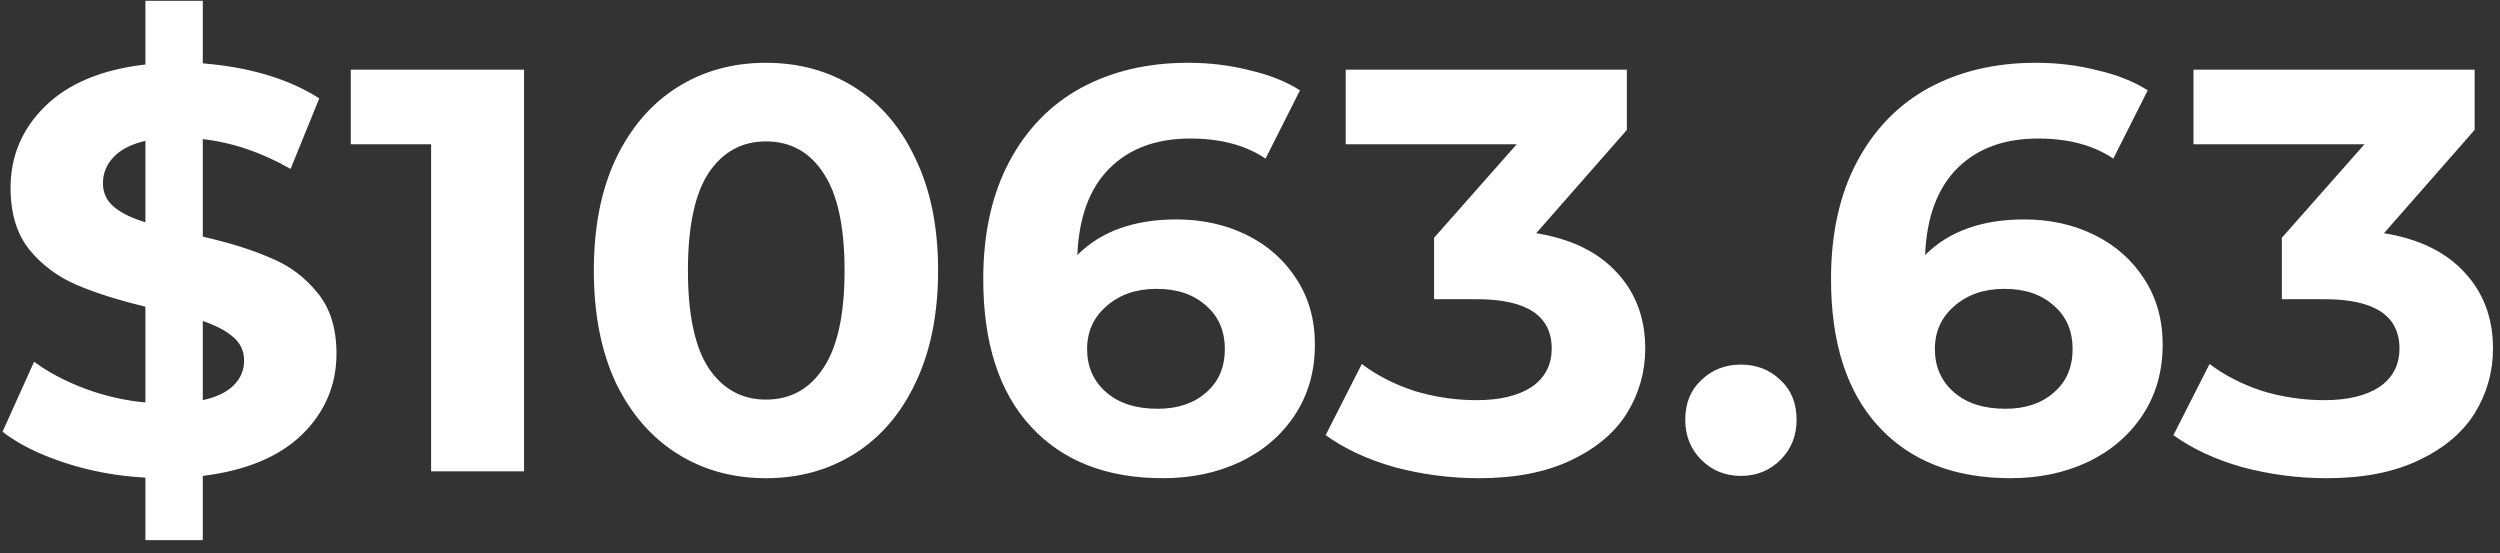 <svg width="122" height="27" viewBox="0 0 122 27" fill="none" xmlns="http://www.w3.org/2000/svg">
<rect x="0" y="0" width="122" height="27" fill="#333333" stroke="none"/>
<path d="M16.42 17.26C16.42 18.791 15.86 20.107 14.74 21.208C13.62 22.291 12.005 22.963 9.896 23.224V26.36H7.096V23.308C5.715 23.233 4.399 22.991 3.148 22.58C1.897 22.169 0.889 21.665 0.124 21.068L1.664 17.652C2.373 18.175 3.204 18.613 4.156 18.968C5.108 19.323 6.088 19.547 7.096 19.64V14.964C5.771 14.647 4.651 14.292 3.736 13.9C2.821 13.508 2.056 12.939 1.44 12.192C0.824 11.427 0.516 10.419 0.516 9.168C0.516 7.619 1.076 6.293 2.196 5.192C3.335 4.072 4.968 3.391 7.096 3.148V0.04H9.896V3.092C12.192 3.279 14.086 3.848 15.58 4.8L14.18 8.244C12.78 7.441 11.352 6.956 9.896 6.788V11.548C11.203 11.847 12.304 12.192 13.2 12.584C14.114 12.957 14.88 13.527 15.496 14.292C16.112 15.039 16.42 16.028 16.42 17.26ZM5.024 8.944C5.024 9.411 5.201 9.793 5.556 10.092C5.911 10.391 6.424 10.643 7.096 10.848V6.872C6.387 7.04 5.864 7.311 5.528 7.684C5.192 8.039 5.024 8.459 5.024 8.944ZM9.896 19.528C10.568 19.379 11.072 19.136 11.408 18.8C11.744 18.464 11.912 18.063 11.912 17.596C11.912 17.129 11.735 16.747 11.38 16.448C11.044 16.149 10.549 15.888 9.896 15.664V19.528ZM25.574 3.4V23H21.038V7.04H17.118V3.4H25.574ZM37.379 23.336C35.755 23.336 34.308 22.935 33.039 22.132C31.769 21.329 30.771 20.172 30.043 18.66C29.333 17.129 28.979 15.309 28.979 13.2C28.979 11.091 29.333 9.28 30.043 7.768C30.771 6.237 31.769 5.071 33.039 4.268C34.308 3.465 35.755 3.064 37.379 3.064C39.003 3.064 40.449 3.465 41.719 4.268C42.988 5.071 43.977 6.237 44.687 7.768C45.415 9.28 45.779 11.091 45.779 13.2C45.779 15.309 45.415 17.129 44.687 18.66C43.977 20.172 42.988 21.329 41.719 22.132C40.449 22.935 39.003 23.336 37.379 23.336ZM37.379 19.5C38.573 19.5 39.507 18.987 40.179 17.96C40.869 16.933 41.215 15.347 41.215 13.2C41.215 11.053 40.869 9.467 40.179 8.44C39.507 7.413 38.573 6.9 37.379 6.9C36.203 6.9 35.269 7.413 34.579 8.44C33.907 9.467 33.571 11.053 33.571 13.2C33.571 15.347 33.907 16.933 34.579 17.96C35.269 18.987 36.203 19.5 37.379 19.5ZM57.419 10.708C58.669 10.708 59.808 10.96 60.835 11.464C61.861 11.968 62.673 12.687 63.271 13.62C63.868 14.535 64.167 15.599 64.167 16.812C64.167 18.119 63.84 19.267 63.187 20.256C62.533 21.245 61.637 22.011 60.499 22.552C59.379 23.075 58.128 23.336 56.747 23.336C54.003 23.336 51.856 22.496 50.307 20.816C48.757 19.136 47.983 16.737 47.983 13.62C47.983 11.399 48.403 9.495 49.243 7.908C50.083 6.321 51.249 5.117 52.743 4.296C54.255 3.475 56 3.064 57.979 3.064C59.024 3.064 60.023 3.185 60.975 3.428C61.945 3.652 62.767 3.979 63.439 4.408L61.759 7.74C60.788 7.087 59.565 6.76 58.091 6.76C56.429 6.76 55.113 7.245 54.143 8.216C53.172 9.187 52.649 10.596 52.575 12.444C53.732 11.287 55.347 10.708 57.419 10.708ZM56.495 19.948C57.465 19.948 58.249 19.687 58.847 19.164C59.463 18.641 59.771 17.932 59.771 17.036C59.771 16.14 59.463 15.431 58.847 14.908C58.249 14.367 57.447 14.096 56.439 14.096C55.449 14.096 54.637 14.376 54.003 14.936C53.368 15.477 53.051 16.177 53.051 17.036C53.051 17.895 53.359 18.595 53.975 19.136C54.591 19.677 55.431 19.948 56.495 19.948ZM74.967 11.38C76.684 11.66 78 12.304 78.915 13.312C79.829 14.301 80.287 15.533 80.287 17.008C80.287 18.147 79.988 19.201 79.391 20.172C78.793 21.124 77.879 21.889 76.647 22.468C75.433 23.047 73.94 23.336 72.167 23.336C70.785 23.336 69.423 23.159 68.079 22.804C66.753 22.431 65.624 21.908 64.691 21.236L66.455 17.764C67.201 18.324 68.06 18.763 69.031 19.08C70.02 19.379 71.028 19.528 72.055 19.528C73.193 19.528 74.089 19.313 74.743 18.884C75.396 18.436 75.723 17.811 75.723 17.008C75.723 15.403 74.5 14.6 72.055 14.6H69.983V11.604L74.015 7.04H65.671V3.4H79.391V6.34L74.967 11.38ZM84.957 23.224C84.192 23.224 83.548 22.963 83.025 22.44C82.502 21.917 82.241 21.264 82.241 20.48C82.241 19.677 82.502 19.033 83.025 18.548C83.548 18.044 84.192 17.792 84.957 17.792C85.722 17.792 86.366 18.044 86.889 18.548C87.412 19.033 87.673 19.677 87.673 20.48C87.673 21.264 87.412 21.917 86.889 22.44C86.366 22.963 85.722 23.224 84.957 23.224ZM98.79 10.708C100.04 10.708 101.179 10.96 102.206 11.464C103.232 11.968 104.044 12.687 104.642 13.62C105.239 14.535 105.538 15.599 105.538 16.812C105.538 18.119 105.211 19.267 104.558 20.256C103.904 21.245 103.008 22.011 101.87 22.552C100.75 23.075 99.499 23.336 98.118 23.336C95.374 23.336 93.227 22.496 91.678 20.816C90.128 19.136 89.354 16.737 89.354 13.62C89.354 11.399 89.774 9.495 90.614 7.908C91.454 6.321 92.62 5.117 94.114 4.296C95.626 3.475 97.371 3.064 99.35 3.064C100.395 3.064 101.394 3.185 102.346 3.428C103.316 3.652 104.138 3.979 104.81 4.408L103.13 7.74C102.159 7.087 100.936 6.76 99.462 6.76C97.8 6.76 96.484 7.245 95.514 8.216C94.543 9.187 94.02 10.596 93.946 12.444C95.103 11.287 96.718 10.708 98.79 10.708ZM97.866 19.948C98.836 19.948 99.62 19.687 100.218 19.164C100.834 18.641 101.142 17.932 101.142 17.036C101.142 16.14 100.834 15.431 100.218 14.908C99.62 14.367 98.818 14.096 97.81 14.096C96.82 14.096 96.008 14.376 95.374 14.936C94.739 15.477 94.422 16.177 94.422 17.036C94.422 17.895 94.73 18.595 95.346 19.136C95.962 19.677 96.802 19.948 97.866 19.948ZM116.338 11.38C118.055 11.66 119.371 12.304 120.286 13.312C121.201 14.301 121.658 15.533 121.658 17.008C121.658 18.147 121.359 19.201 120.762 20.172C120.165 21.124 119.25 21.889 118.018 22.468C116.805 23.047 115.311 23.336 113.538 23.336C112.157 23.336 110.794 23.159 109.45 22.804C108.125 22.431 106.995 21.908 106.062 21.236L107.826 17.764C108.573 18.324 109.431 18.763 110.402 19.08C111.391 19.379 112.399 19.528 113.426 19.528C114.565 19.528 115.461 19.313 116.114 18.884C116.767 18.436 117.094 17.811 117.094 17.008C117.094 15.403 115.871 14.6 113.426 14.6H111.354V11.604L115.386 7.04H107.042V3.4H120.762V6.34L116.338 11.38Z" fill="white"/>
</svg>
